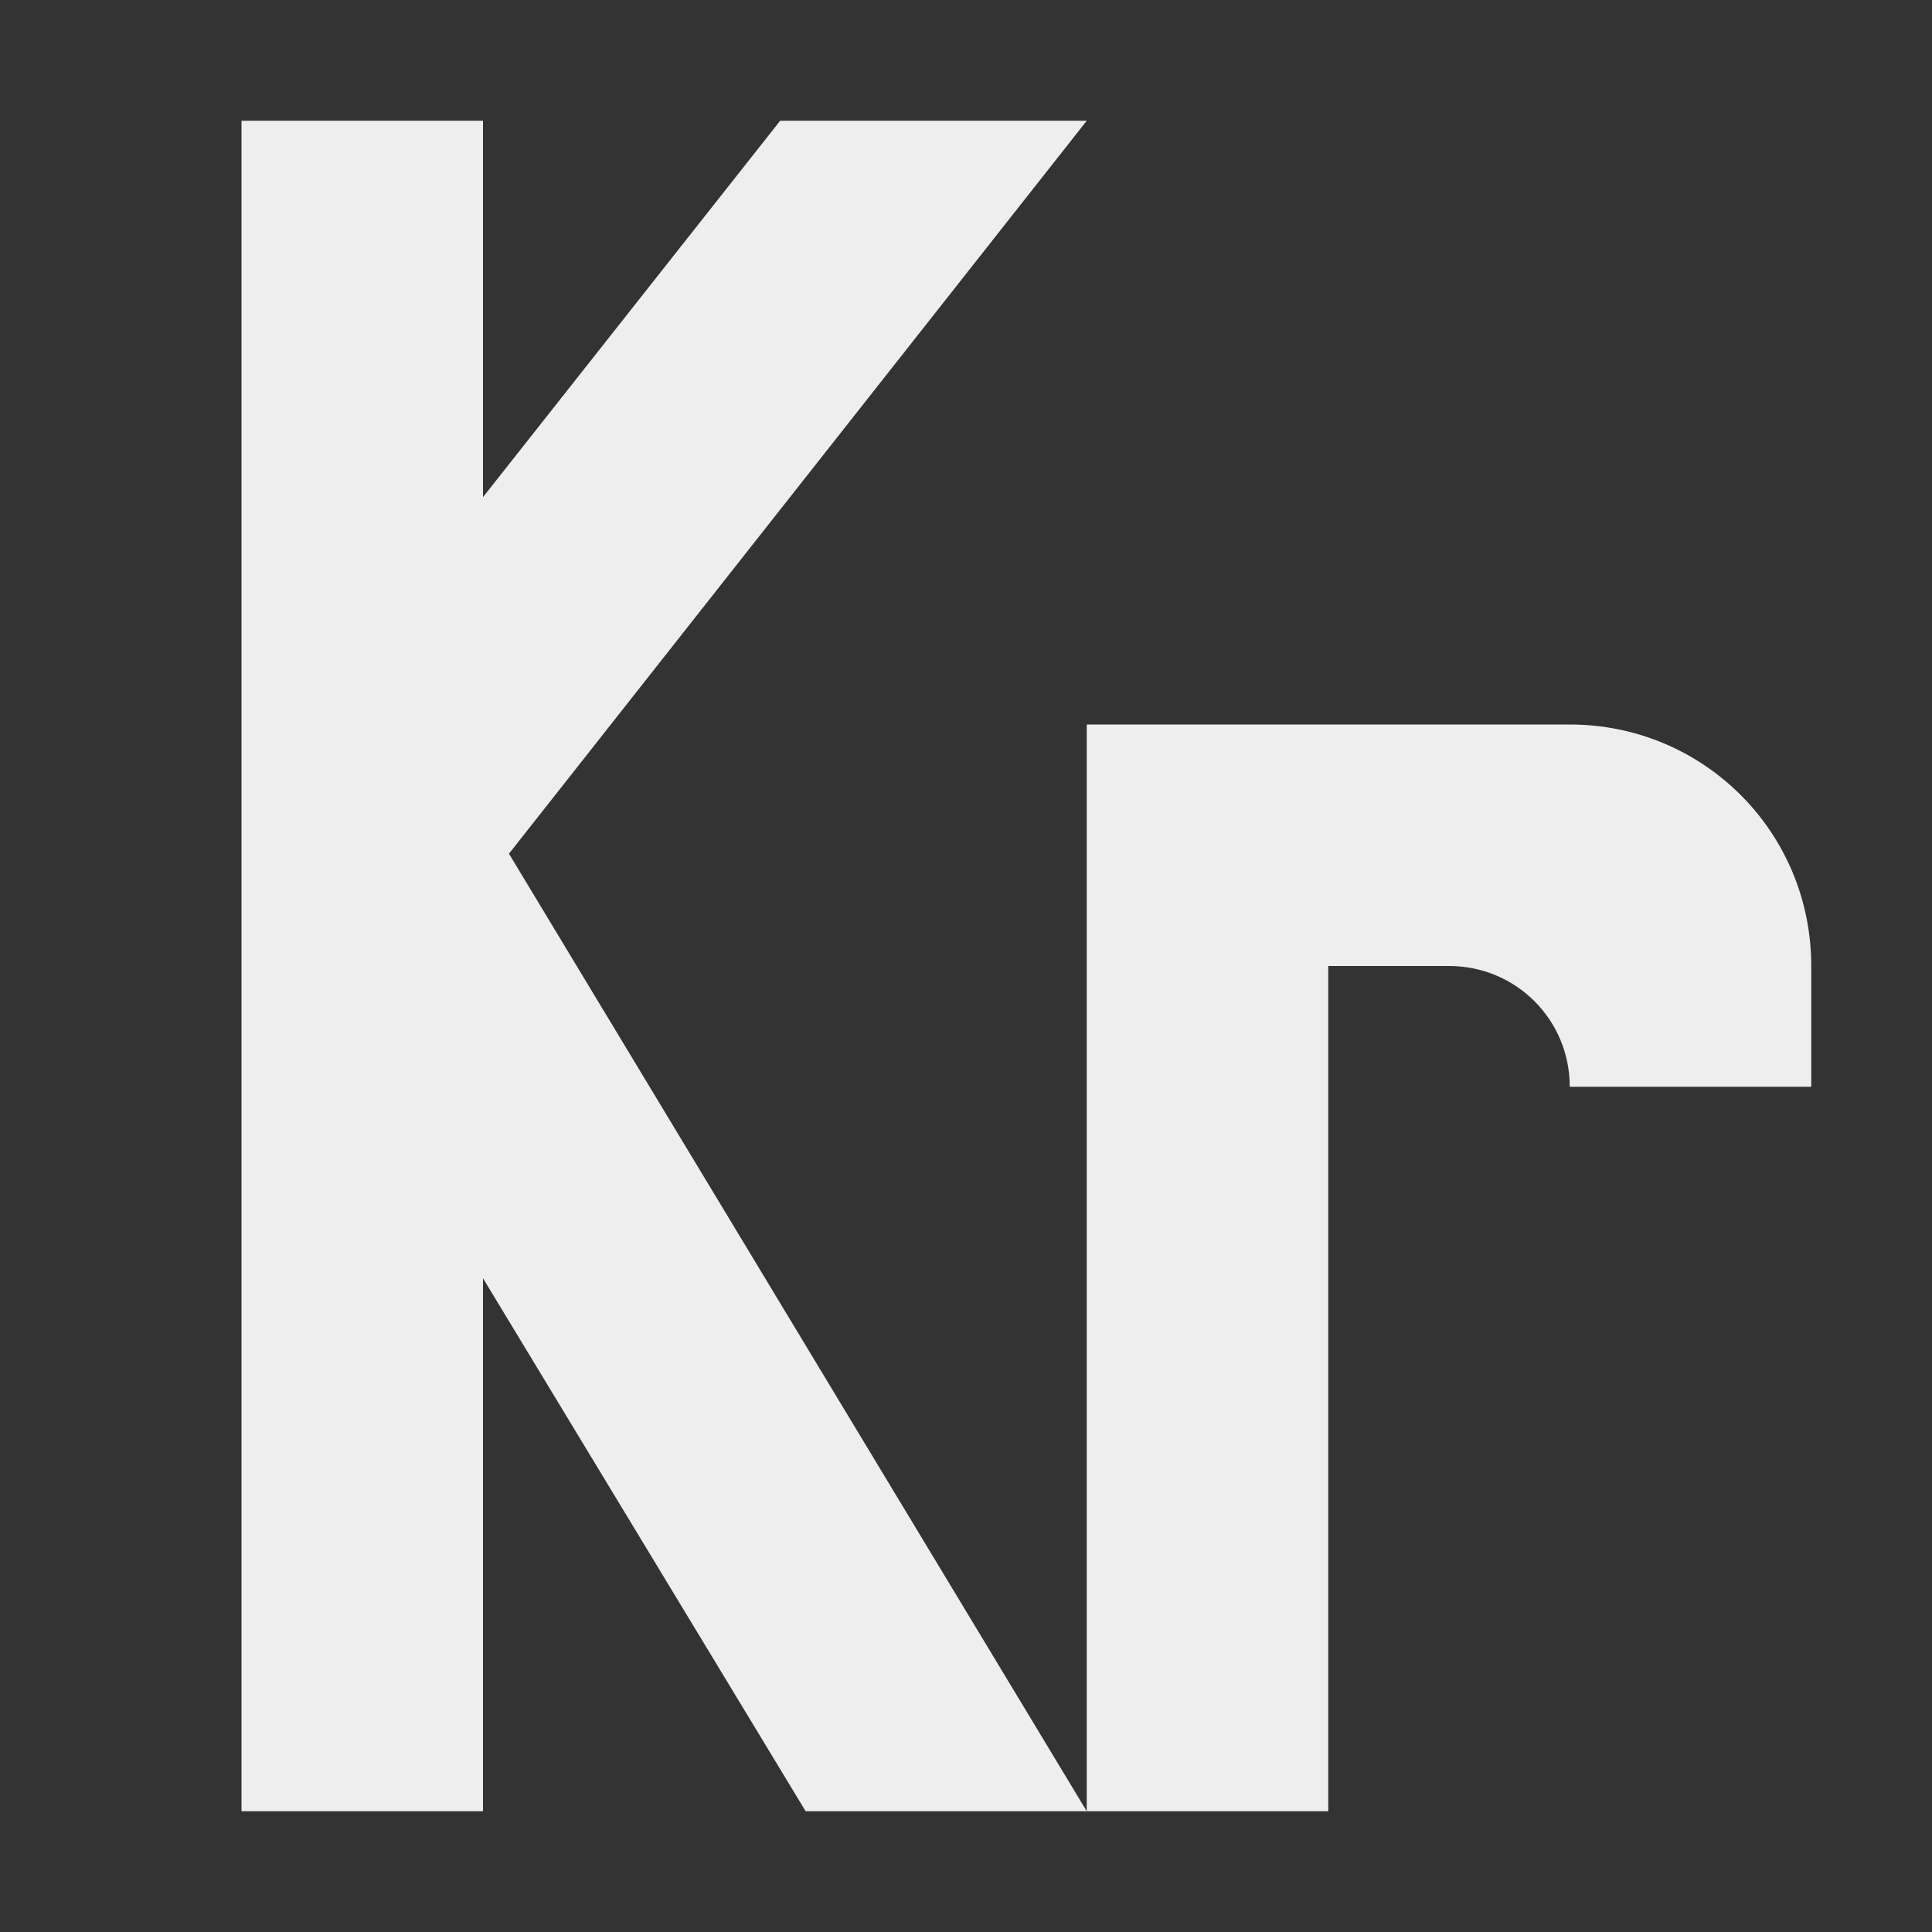 
<svg xmlns="http://www.w3.org/2000/svg" xmlns:xlink="http://www.w3.org/1999/xlink" width="16px" height="16px" viewBox="0 0 16 16" version="1.1">
<rect x="0" y="0" width="16" height="16" fill="#333333" stroke="none"/>
<g id="surface1">
<defs>
  <style id="current-color-scheme" type="text/css">
   .ColorScheme-Text { color:#eeeeee; } .ColorScheme-Highlight { color:#424242; }
  </style>
 </defs>
<path style="fill:currentColor" class="ColorScheme-Text" d="M 2 1 L 2 15 L 4 15 L 4 10.586 L 6.672 15 L 9 15 L 4.215 7.07 L 9 1 L 6.461 1 L 4 4.117 L 4 1 Z M 9 15 L 11 15 L 11 8 L 12 8 C 12.555 8 13 8.445 13 9 L 15 9 L 15 8 C 15 6.891 14.109 6 13 6 L 9 6 Z M 9 15 "/>
</g>
</svg>
